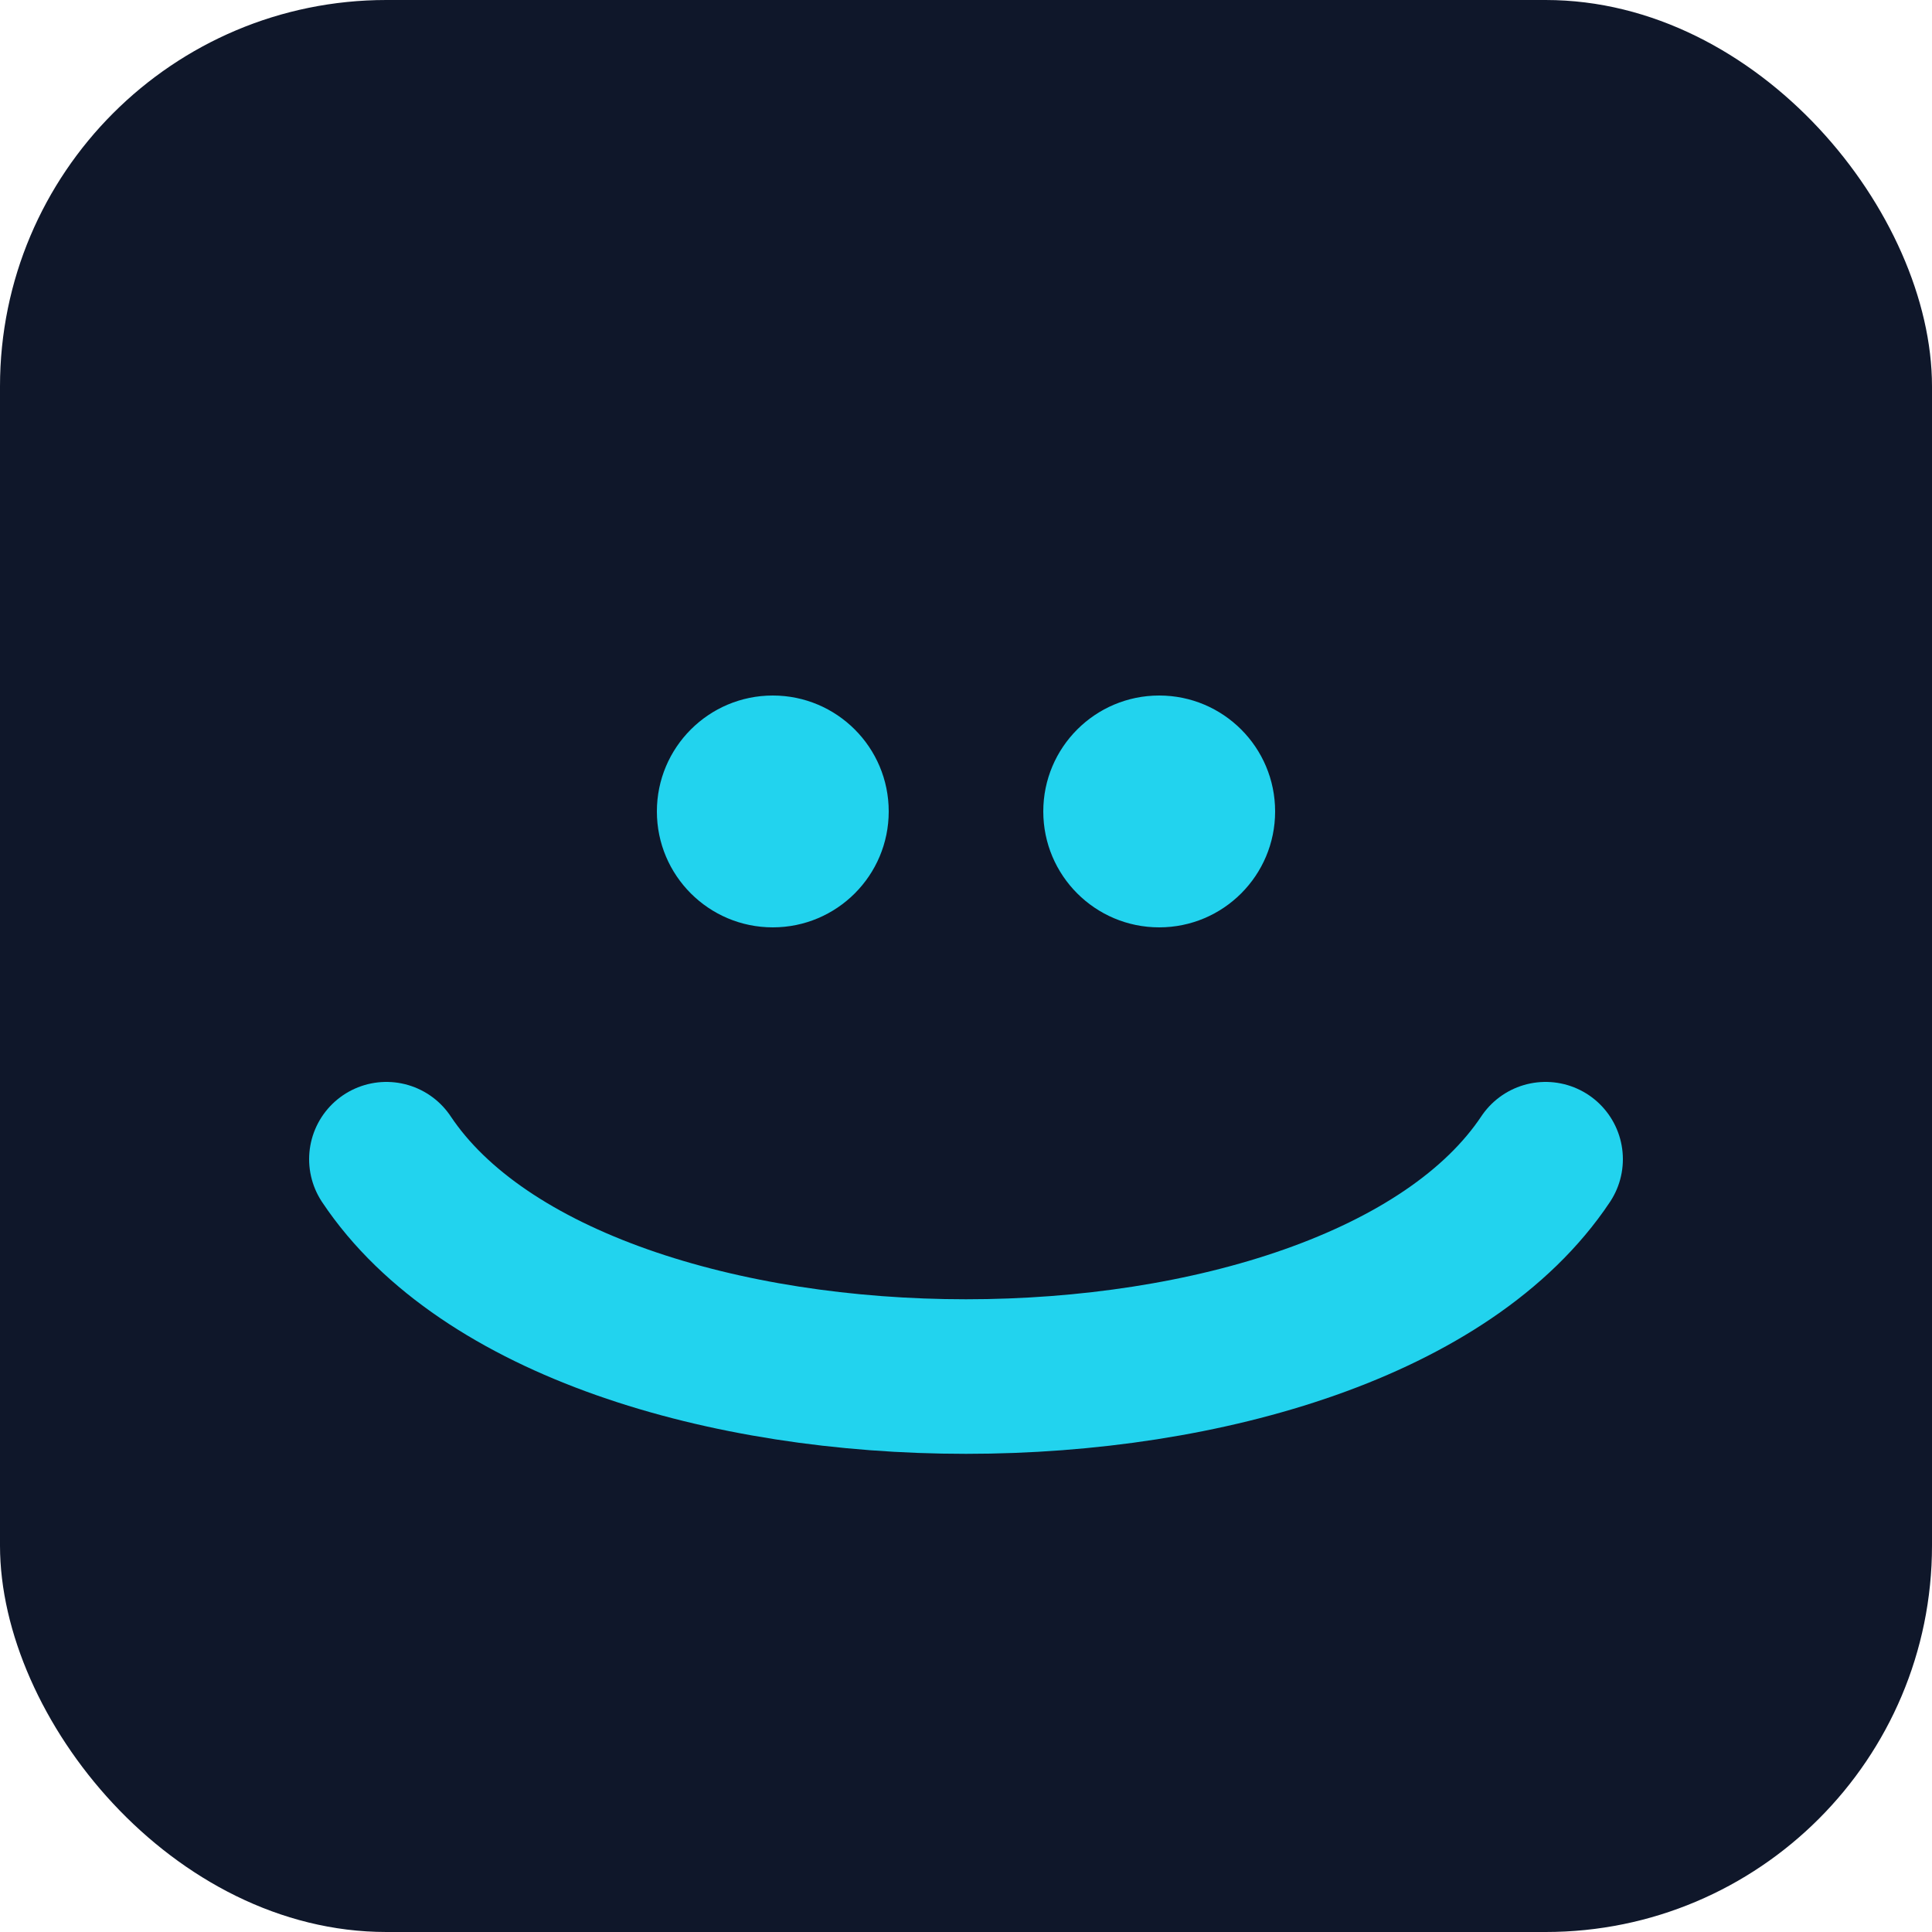 <svg xmlns="http://www.w3.org/2000/svg" viewBox="0 0 100 100">
  <rect width="100" height="100" rx="20" fill="#0f172a" />
  <path d="M20 60c10 15 50 15 60 0" stroke="#22d3ee" stroke-width="8" fill="none" stroke-linecap="round" />
  <circle cx="40" cy="42" r="6" fill="#22d3ee" />
  <circle cx="60" cy="42" r="6" fill="#22d3ee" />
</svg>
